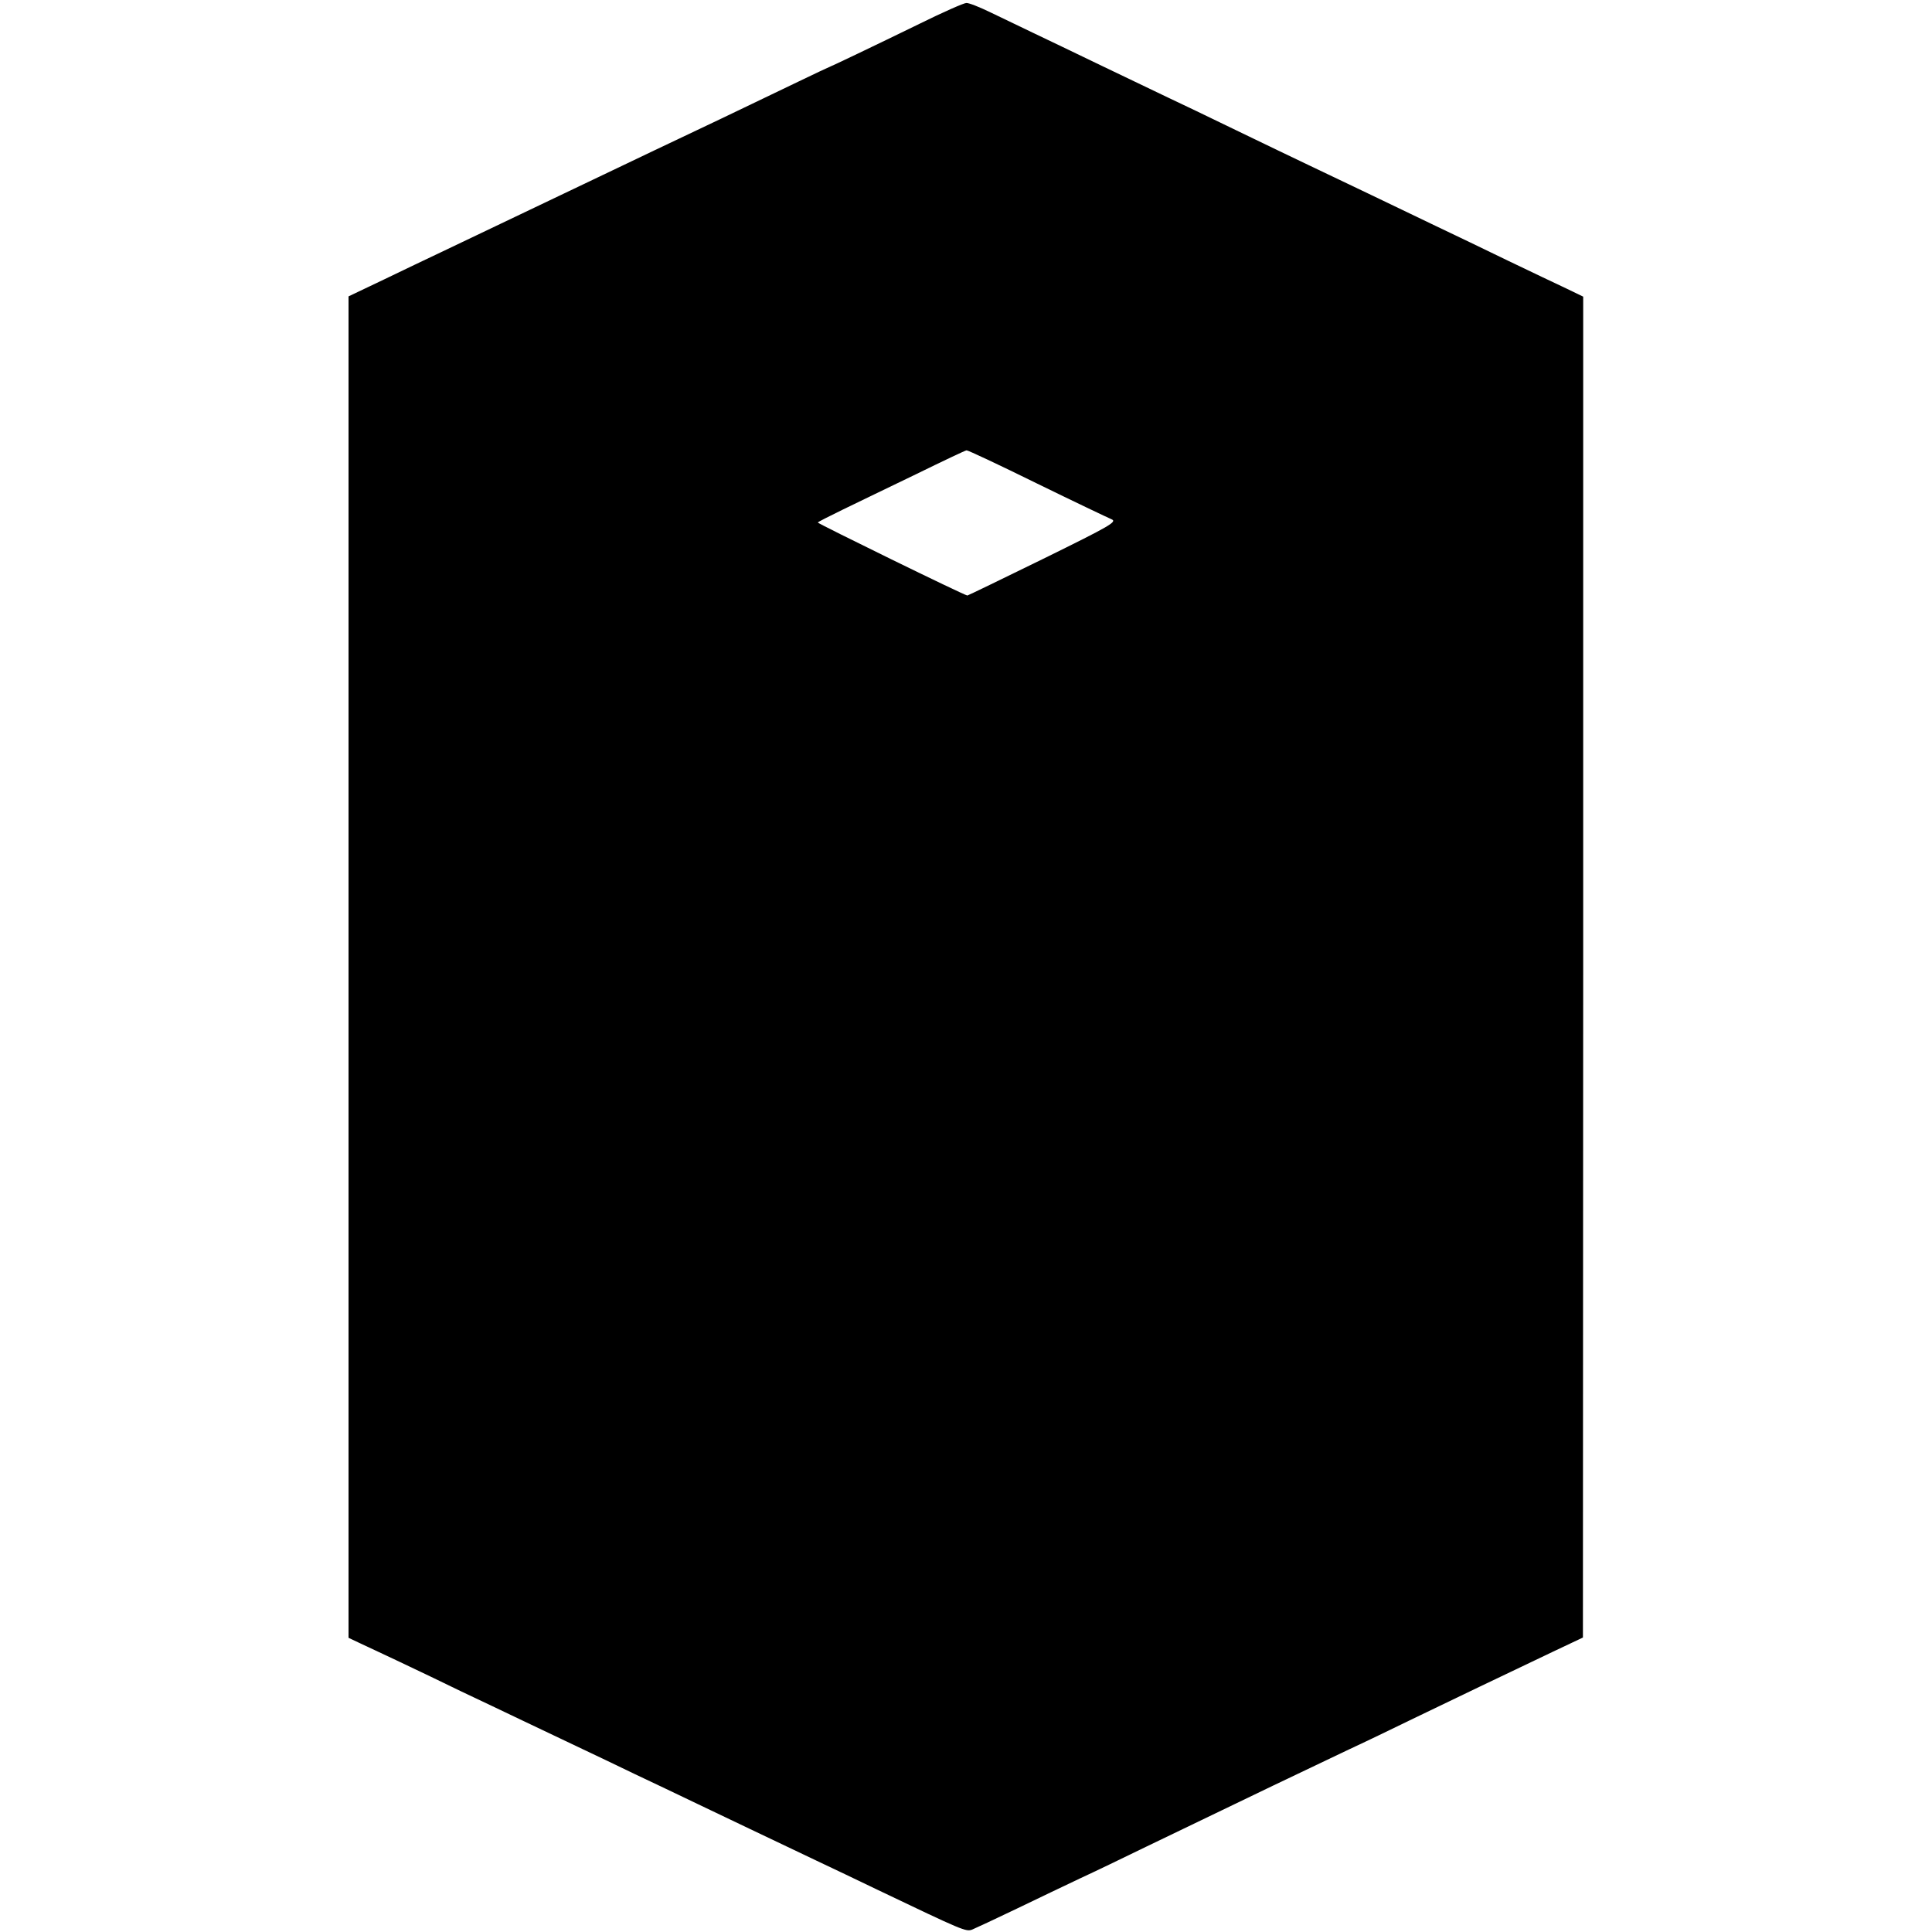 <?xml version="1.0" standalone="no"?>
<!DOCTYPE svg PUBLIC "-//W3C//DTD SVG 20010904//EN"
 "http://www.w3.org/TR/2001/REC-SVG-20010904/DTD/svg10.dtd">
<svg version="1.0" xmlns="http://www.w3.org/2000/svg"
 width="704pt" height="704pt" viewBox="0 0 704 704"
 preserveAspectRatio="xMidYMid meet">
<g transform="translate(0,704) scale(0.1,-0.1)"
fill="#000000" stroke="none">
<path d="M3350 6953 c-162 -79 -321 -155 -330 -158 -3 -1 -52 -24 -110 -52
-241 -116 -369 -177 -435 -208 -38 -18 -133 -63 -210 -100 -77 -37 -176 -84
-220 -105 -44 -21 -143 -68 -220 -105 -77 -37 -176 -84 -220 -105 -44 -21
-137 -65 -207 -99 l-128 -61 0 -2444 0 -2444 38 -18 c20 -9 87 -41 147 -69 61
-29 162 -77 225 -108 63 -30 165 -78 225 -107 61 -29 152 -72 204 -97 51 -24
143 -68 205 -98 61 -29 165 -78 231 -110 120 -57 240 -115 430 -205 55 -26
154 -73 220 -105 316 -151 325 -155 348 -146 12 5 85 39 162 76 77 37 181 87
230 110 50 23 158 75 240 115 406 196 582 280 740 355 50 23 158 75 240 115
154 74 305 147 501 240 l112 53 1 2443 0 2443 -62 30 c-34 16 -129 61 -212
101 -82 40 -199 96 -260 125 -60 29 -173 83 -250 120 -77 37 -176 84 -220 105
-44 21 -161 77 -260 125 -99 48 -211 102 -250 120 -38 18 -146 70 -240 115
-93 45 -206 99 -250 120 -44 21 -113 54 -154 74 -41 20 -81 36 -90 35 -9 0
-86 -34 -171 -76z m427 -1674 c137 -67 259 -125 273 -131 22 -9 -2 -23 -248
-144 -151 -74 -275 -134 -277 -134 -10 0 -545 262 -545 266 0 2 42 23 93 48
50 24 171 83 267 129 96 47 178 86 182 86 4 1 119 -53 255 -120z"/>
</g>
</svg>
